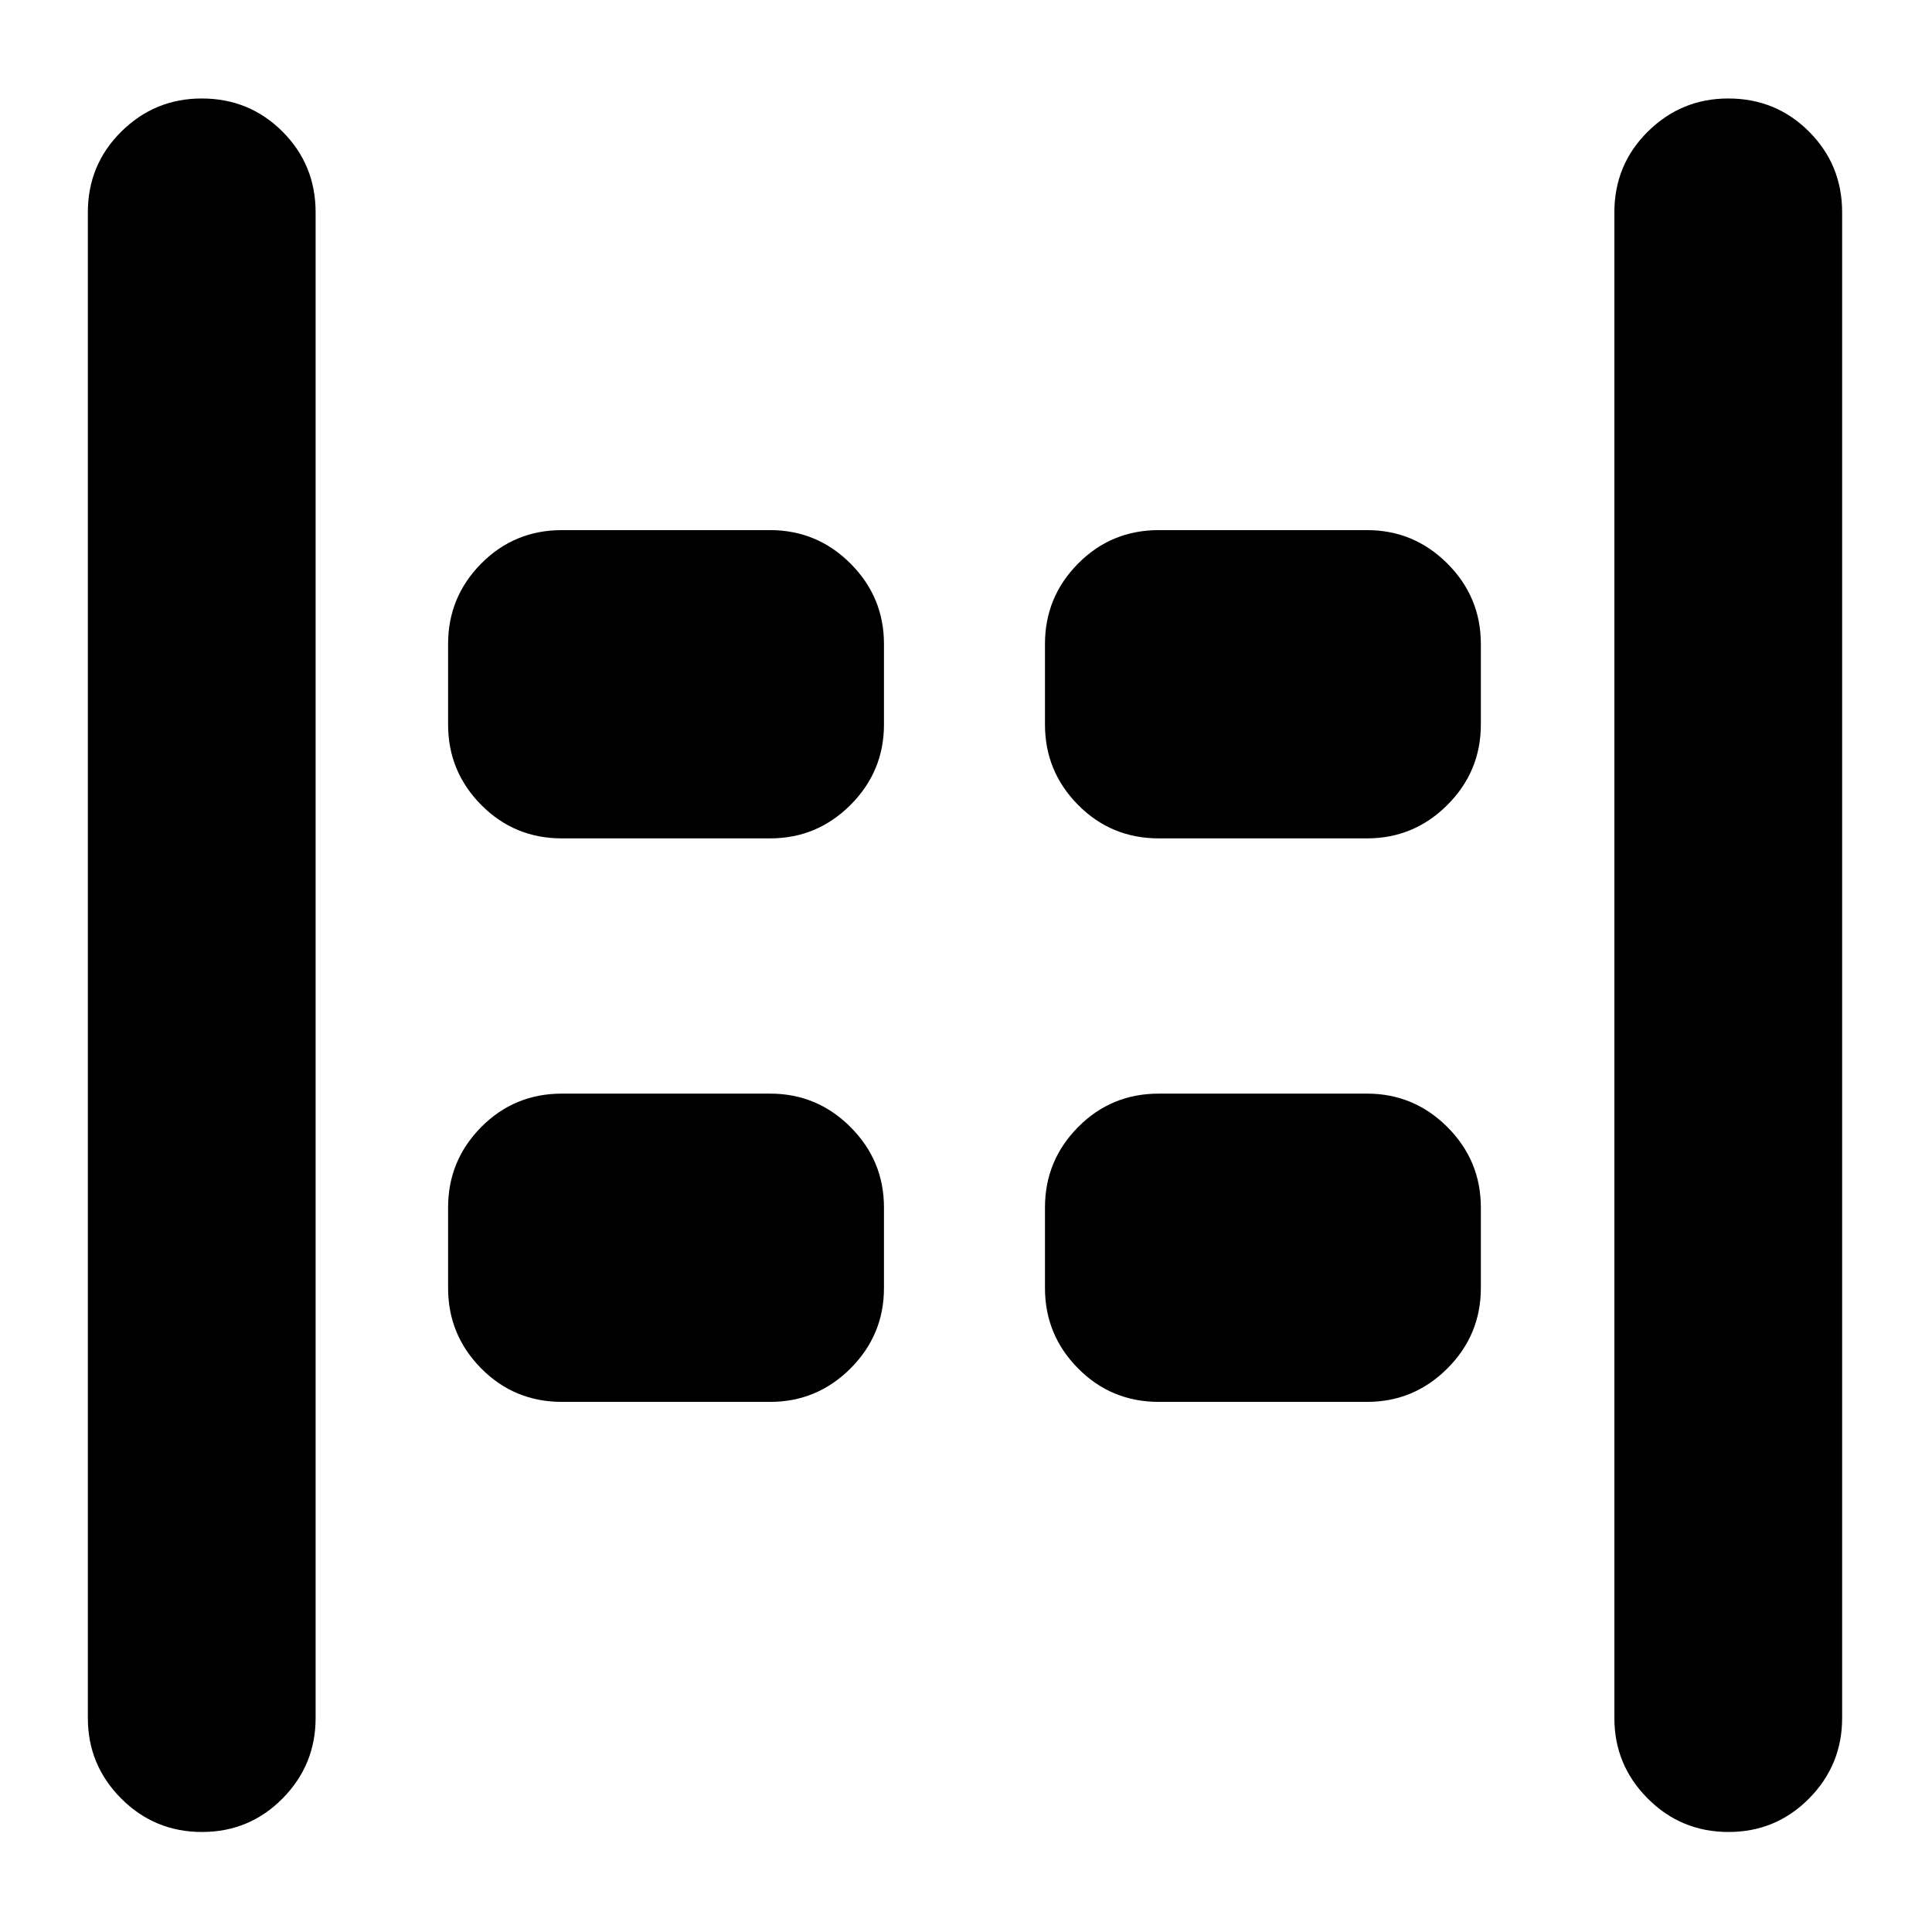 <svg xmlns="http://www.w3.org/2000/svg" height="24" viewBox="0 96 960 960" width="24"><path d="M858.88 1006.3q-23.554 0-40.13-16.62-16.576-16.623-16.576-39.963V201.522q0-23.674 16.624-40.131 16.624-16.456 39.963-16.456 23.674 0 40.13 16.456 16.457 16.457 16.457 40.131v748.195q0 23.34-16.457 39.963-16.456 16.62-40.011 16.62Zm-758.521 0q-23.555 0-40.13-16.62-16.577-16.623-16.577-39.963V201.522q0-23.674 16.624-40.131 16.624-16.456 39.963-16.456 23.674 0 40.131 16.456 16.456 16.457 16.456 40.131v748.195q0 23.34-16.456 39.963-16.457 16.62-40.011 16.62Zm475.467-493.713q-23.674 0-40.13-16.624-16.457-16.624-16.457-39.963v-40q0-23.339 16.457-39.963 16.456-16.624 40.13-16.624h103.413q23.339 0 39.963 16.624 16.624 16.624 16.624 39.963v40q0 23.339-16.624 39.963-16.624 16.624-39.963 16.624H575.826Zm-296.587 0q-23.674 0-40.13-16.624-16.457-16.624-16.457-39.963v-40q0-23.339 16.457-39.963 16.456-16.624 40.13-16.624h103.413q23.339 0 39.963 16.624 16.624 16.624 16.624 39.963v40q0 23.339-16.624 39.963-16.624 16.624-39.963 16.624H279.239Zm296.587 280q-23.674 0-40.13-16.624-16.457-16.624-16.457-39.963v-40q0-23.339 16.457-39.963 16.456-16.624 40.13-16.624h103.413q23.339 0 39.963 16.624 16.624 16.624 16.624 39.963v40q0 23.339-16.624 39.963-16.624 16.624-39.963 16.624H575.826Zm-296.587 0q-23.674 0-40.13-16.624-16.457-16.624-16.457-39.963v-40q0-23.339 16.457-39.963 16.456-16.624 40.13-16.624h103.413q23.339 0 39.963 16.624 16.624 16.624 16.624 39.963v40q0 23.339-16.624 39.963-16.624 16.624-39.963 16.624H279.239Z"/></svg>